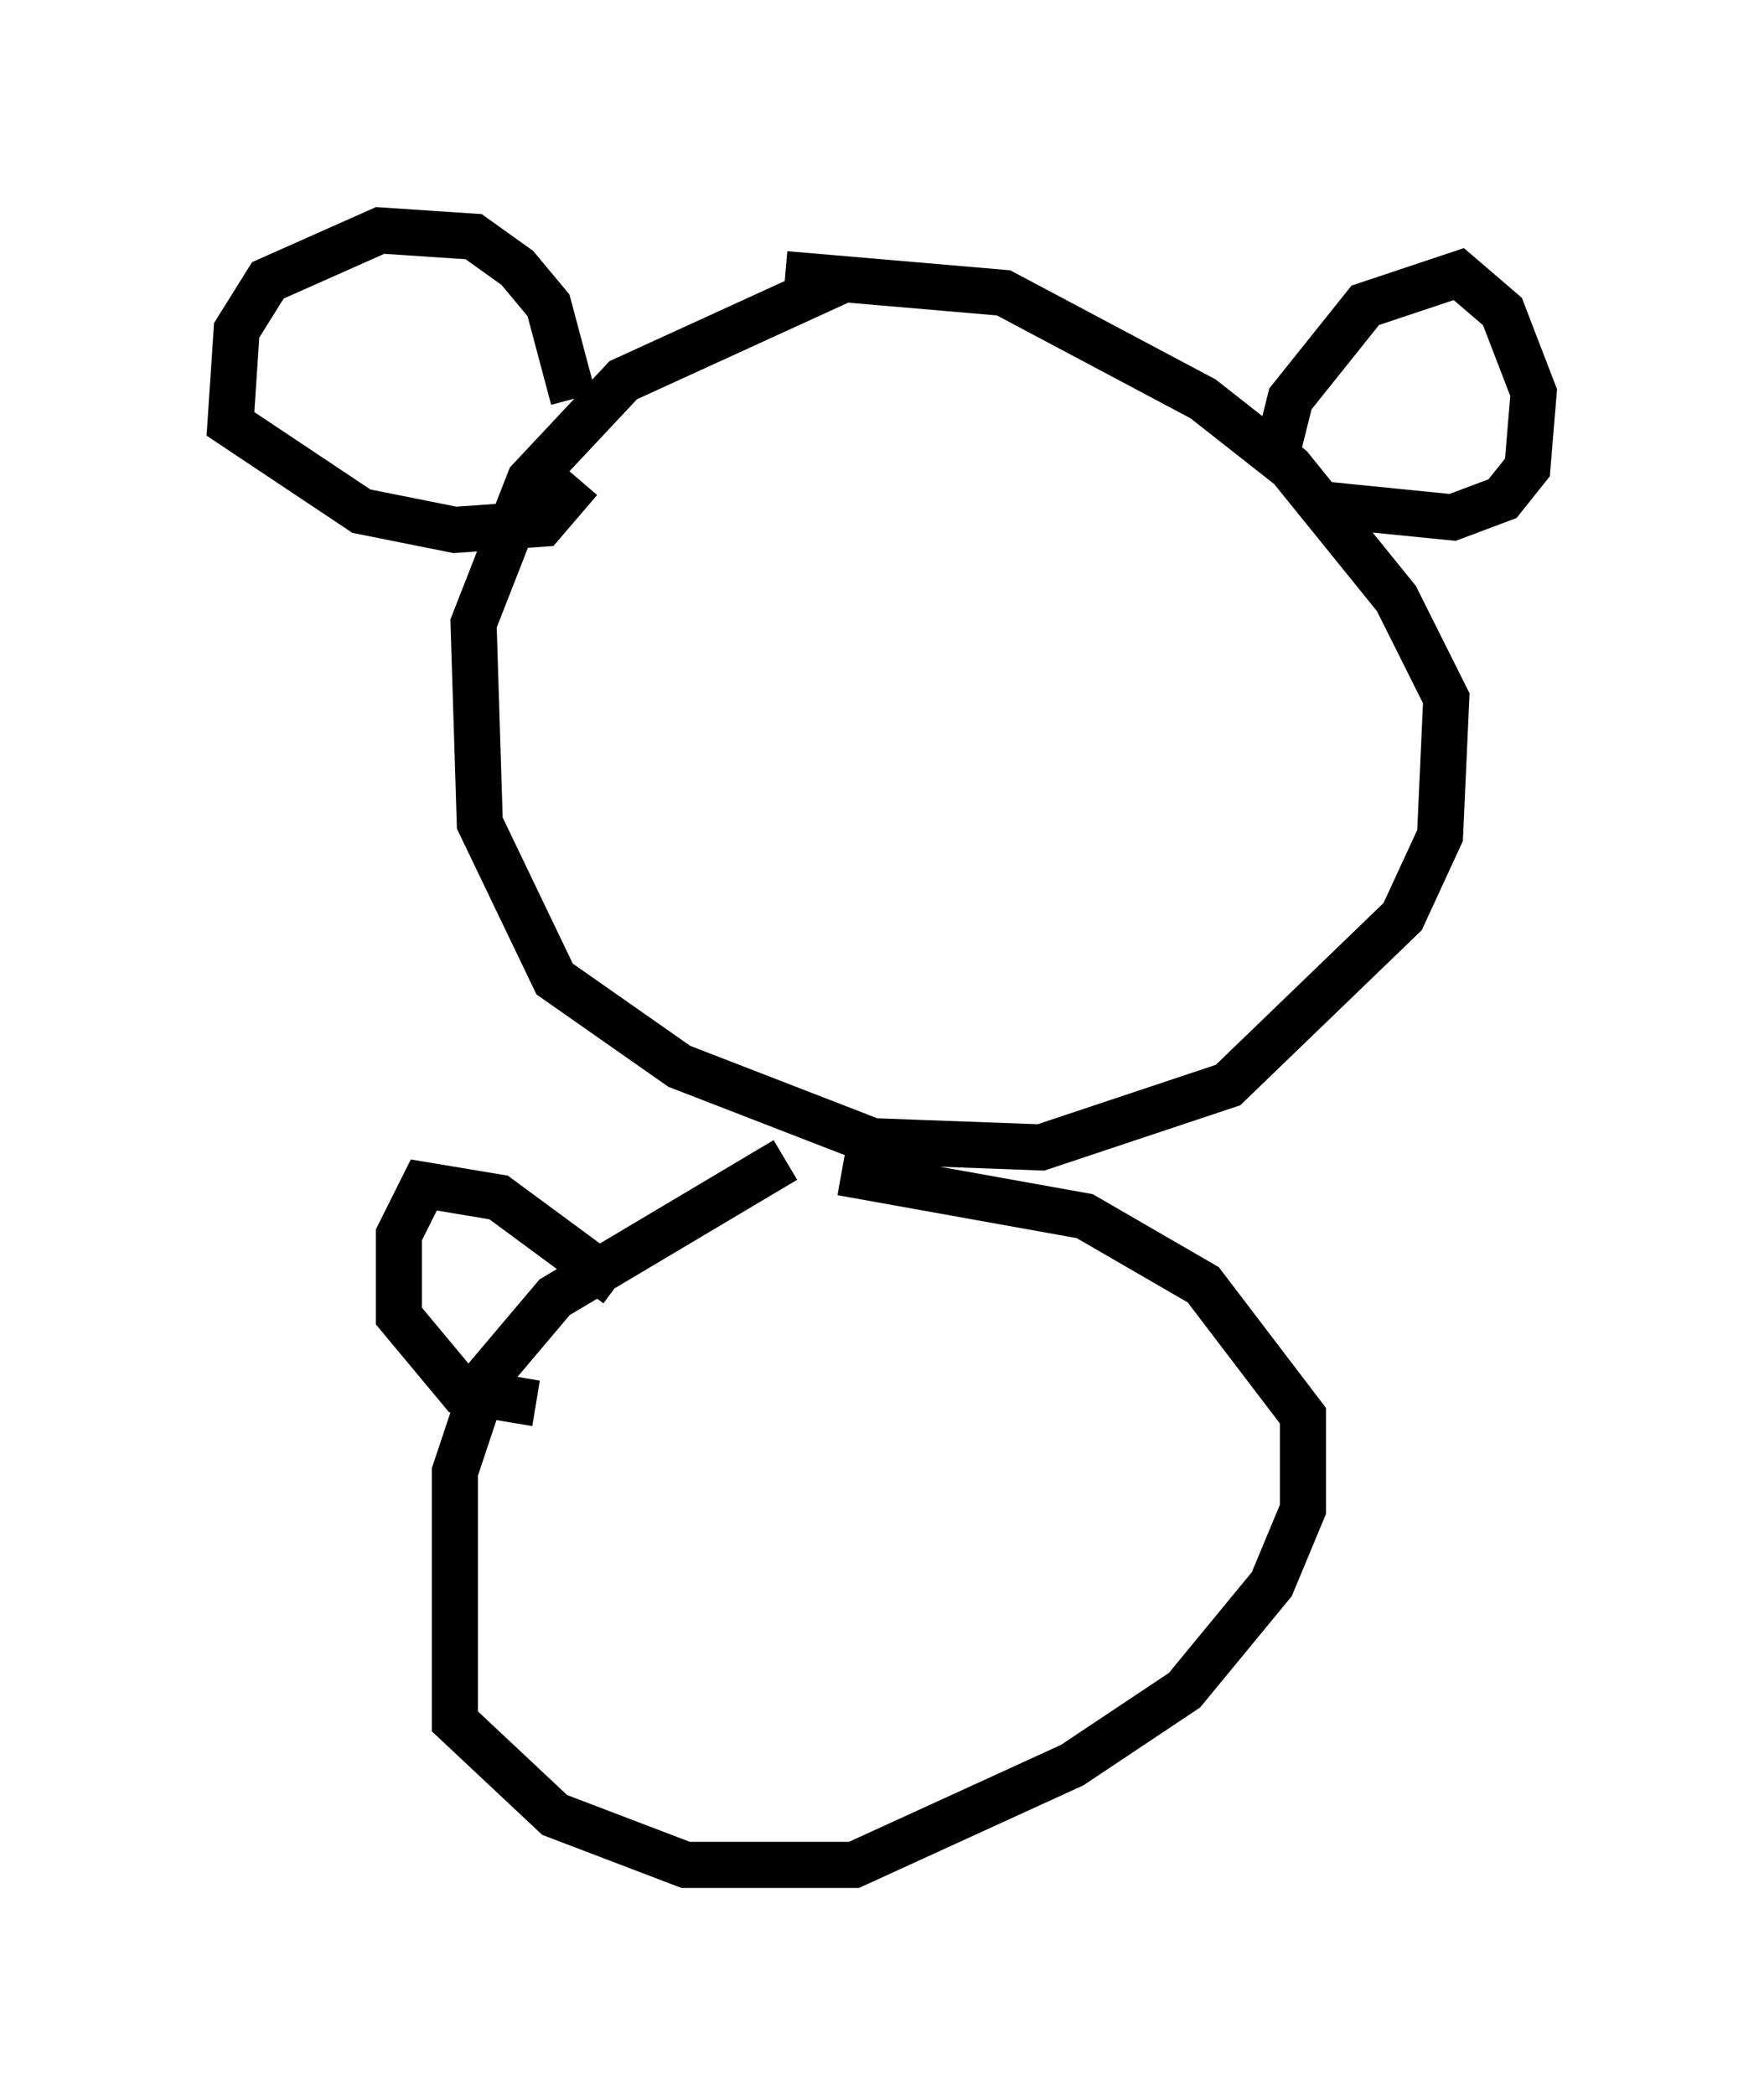 <?xml version="1.0" encoding="utf-8" ?>
<svg baseProfile="full" height="45.453" version="1.1" width="38.281" xmlns="http://www.w3.org/2000/svg" xmlns:ev="http://www.w3.org/2001/xml-events" xmlns:xlink="http://www.w3.org/1999/xlink"><defs /><rect fill="white" height="45.453" width="38.281" x="0" y="0" /><path d="M19.208, 6.218 m-0.947, -0.135 l-4.736, 2.165 -2.03, 2.165 l-1.218, 3.112 0.135, 4.33 l1.624, 3.383 2.706, 1.894 l4.195, 1.624 3.654, 0.135 l4.059, -1.353 3.789, -3.654 l0.812, -1.759 0.135, -2.977 l-1.083, -2.165 -2.3, -2.842 l-1.894, -1.488 -4.33, -2.3 l-4.736, -0.406 m10.69, 3.789 l0.271, -1.083 1.624, -2.03 l2.03, -0.677 0.947, 0.812 l0.677, 1.759 -0.135, 1.624 l-0.541, 0.677 -1.083, 0.406 l-2.706, -0.271 m-16.373, -2.3 l-0.541, -2.03 -0.677, -0.812 l-0.947, -0.677 -2.03, -0.135 l-2.436, 1.083 -0.677, 1.083 l-0.135, 2.03 2.842, 1.894 l2.03, 0.406 1.894, -0.135 l0.812, -0.947 m4.465, 14.75 l-5.007, 2.977 -1.488, 1.759 l-0.677, 2.03 0.0, 5.413 l2.165, 2.03 2.842, 1.083 l3.654, 0.0 4.736, -2.165 l2.436, -1.624 1.894, -2.3 l0.677, -1.624 0.0, -2.03 l-2.165, -2.842 -2.571, -1.488 l-5.277, -0.947 m-4.871, 2.436 l-2.571, -1.894 -1.624, -0.271 l-0.541, 1.083 0.0, 1.759 l1.353, 1.624 1.624, 0.271 " fill="none" stroke="black" stroke-width="1" /></svg>